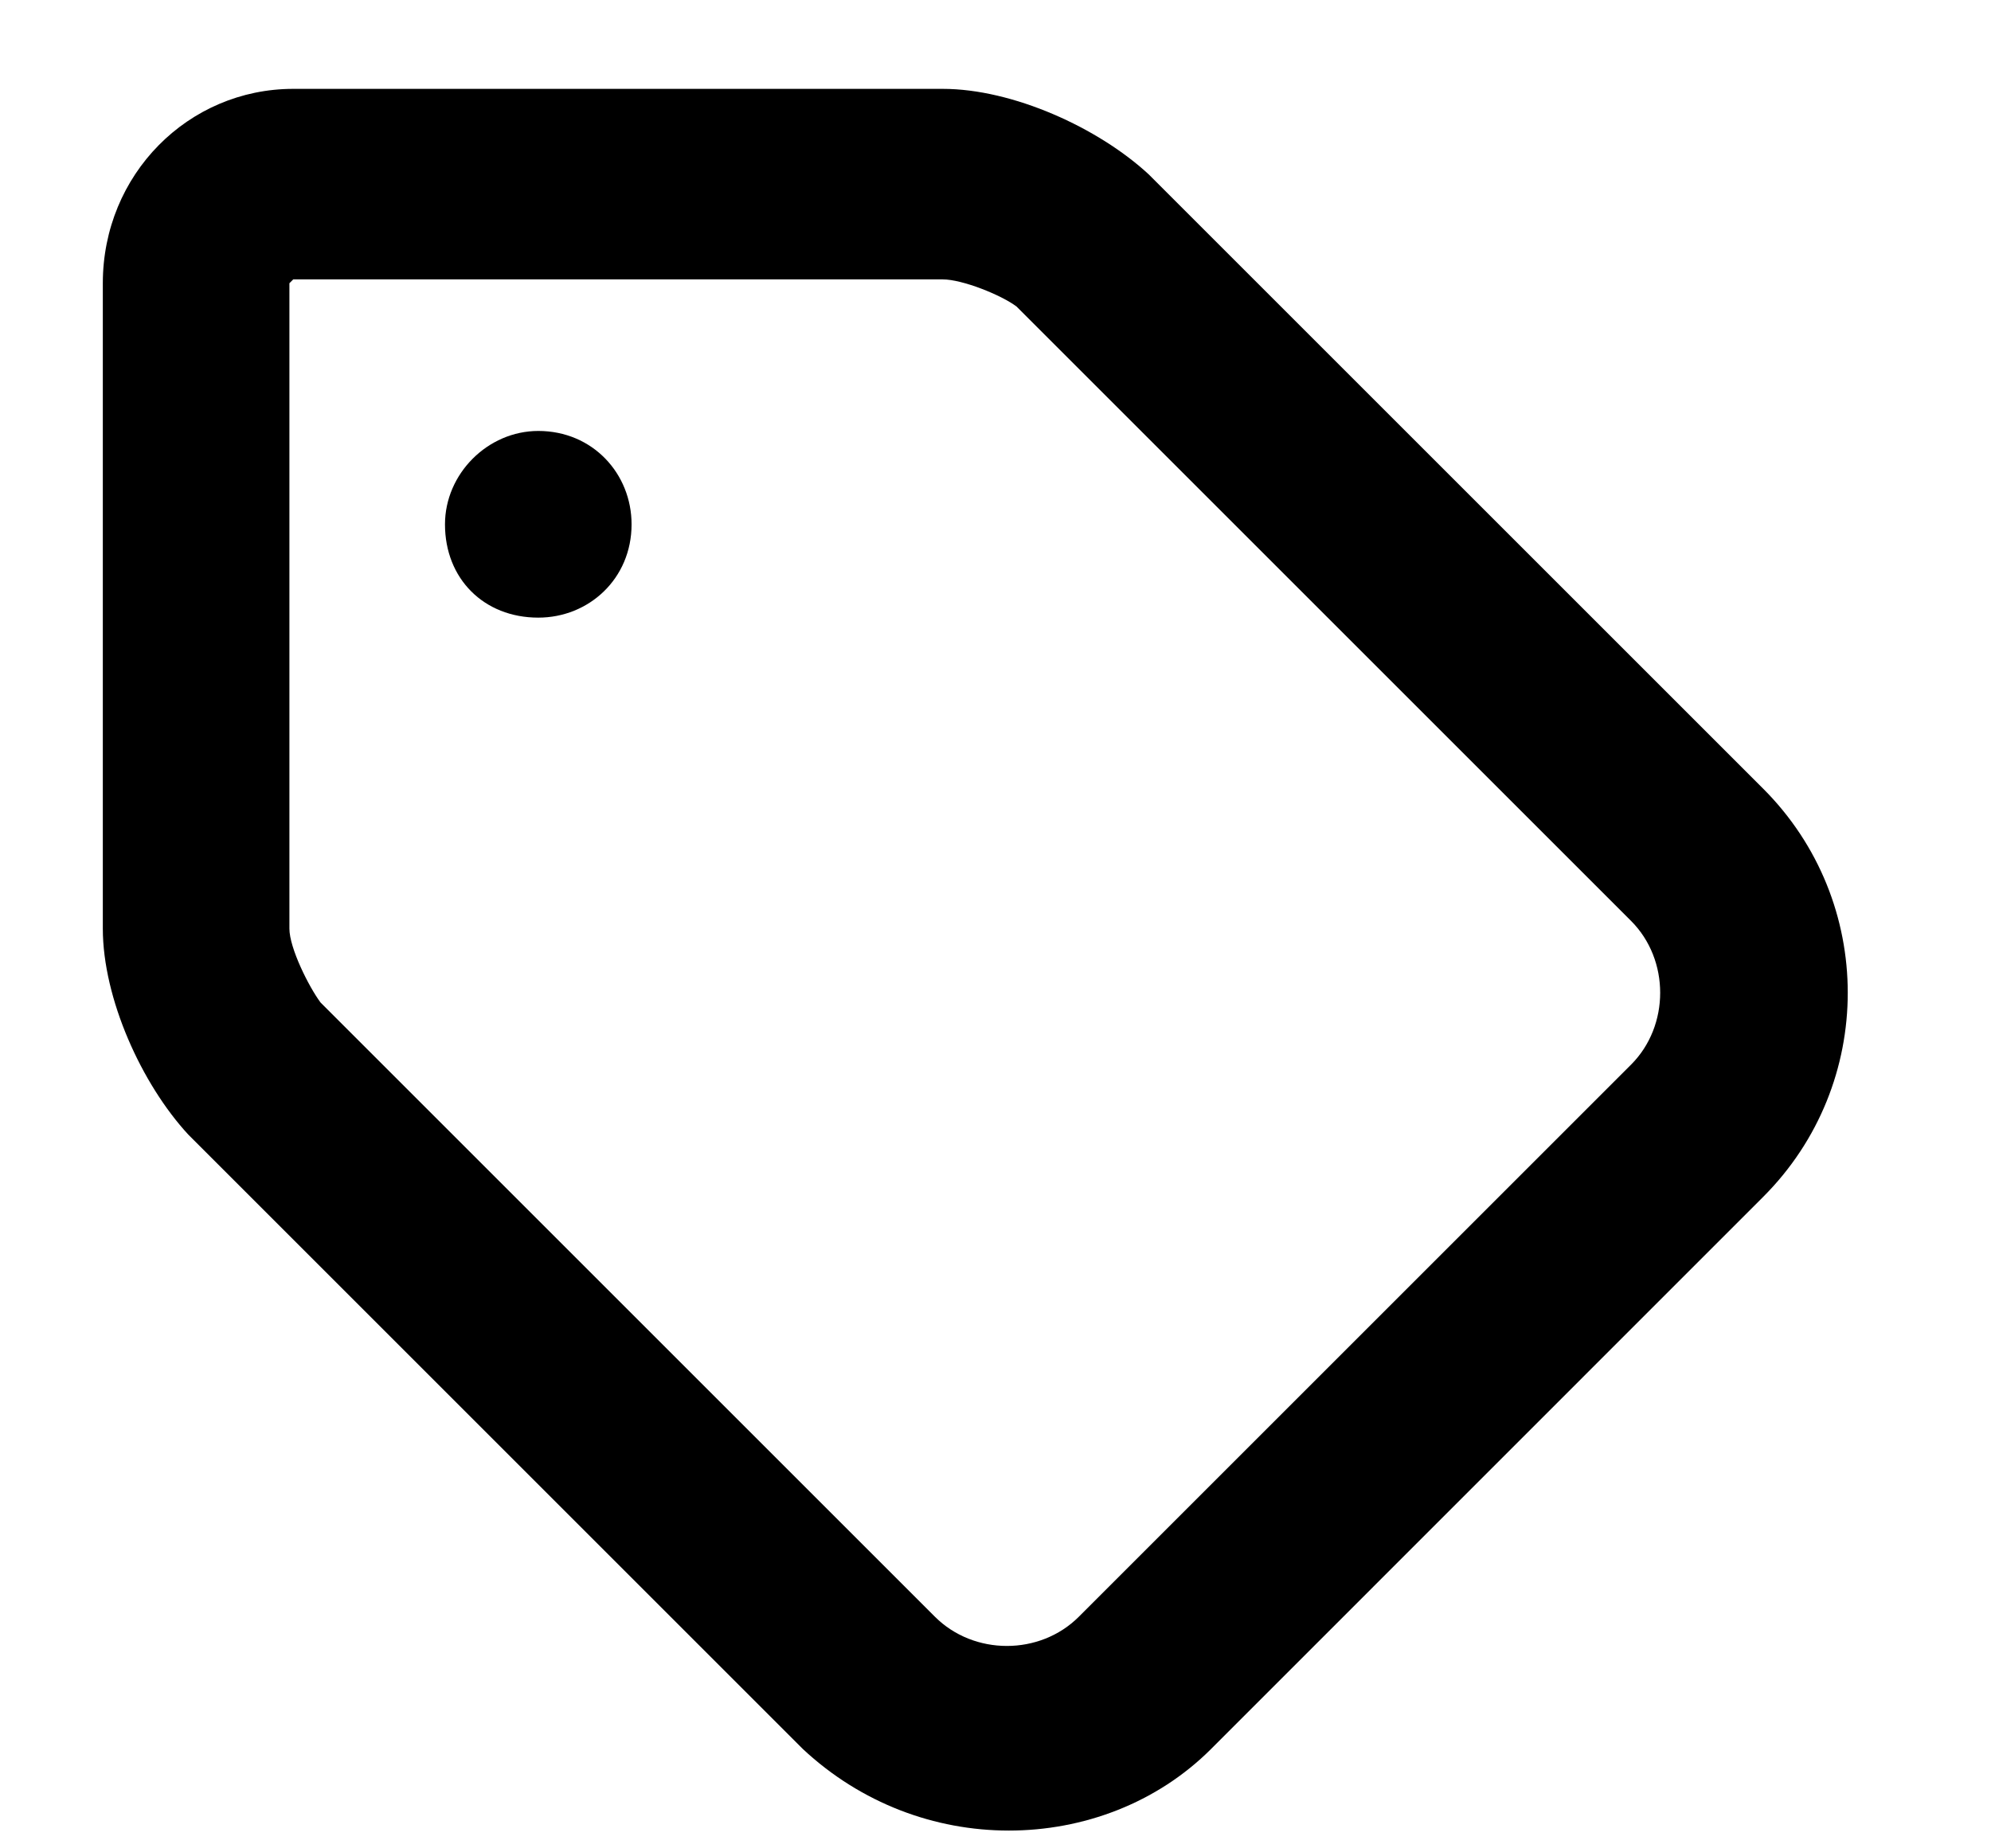 <svg width="14" height="13" viewBox="0 0 14 13" fill="none" xmlns="http://www.w3.org/2000/svg">
<path d="M12.398 5.547C13.191 6.34 13.191 7.625 12.398 8.418L8.516 12.301C8.133 12.684 7.613 12.875 7.094 12.875C6.574 12.875 6.055 12.684 5.645 12.301L1.324 7.98C0.996 7.625 0.723 7.023 0.723 6.531V1.992C0.723 1.227 1.324 0.625 2.062 0.625H6.629C7.121 0.625 7.723 0.898 8.078 1.227L12.398 5.547ZM11.469 7.488C11.742 7.215 11.742 6.75 11.469 6.477L7.148 2.156C7.039 2.074 6.766 1.965 6.629 1.965H2.062L2.035 1.992V6.531C2.035 6.668 2.172 6.941 2.254 7.051L6.574 11.371C6.848 11.645 7.312 11.645 7.586 11.371L11.469 7.488ZM4.441 3.688C4.441 3.332 4.168 3.031 3.785 3.031C3.43 3.031 3.129 3.332 3.129 3.688C3.129 4.07 3.402 4.344 3.785 4.344C4.141 4.344 4.441 4.07 4.441 3.688Z" fill="black"/>
</svg>
